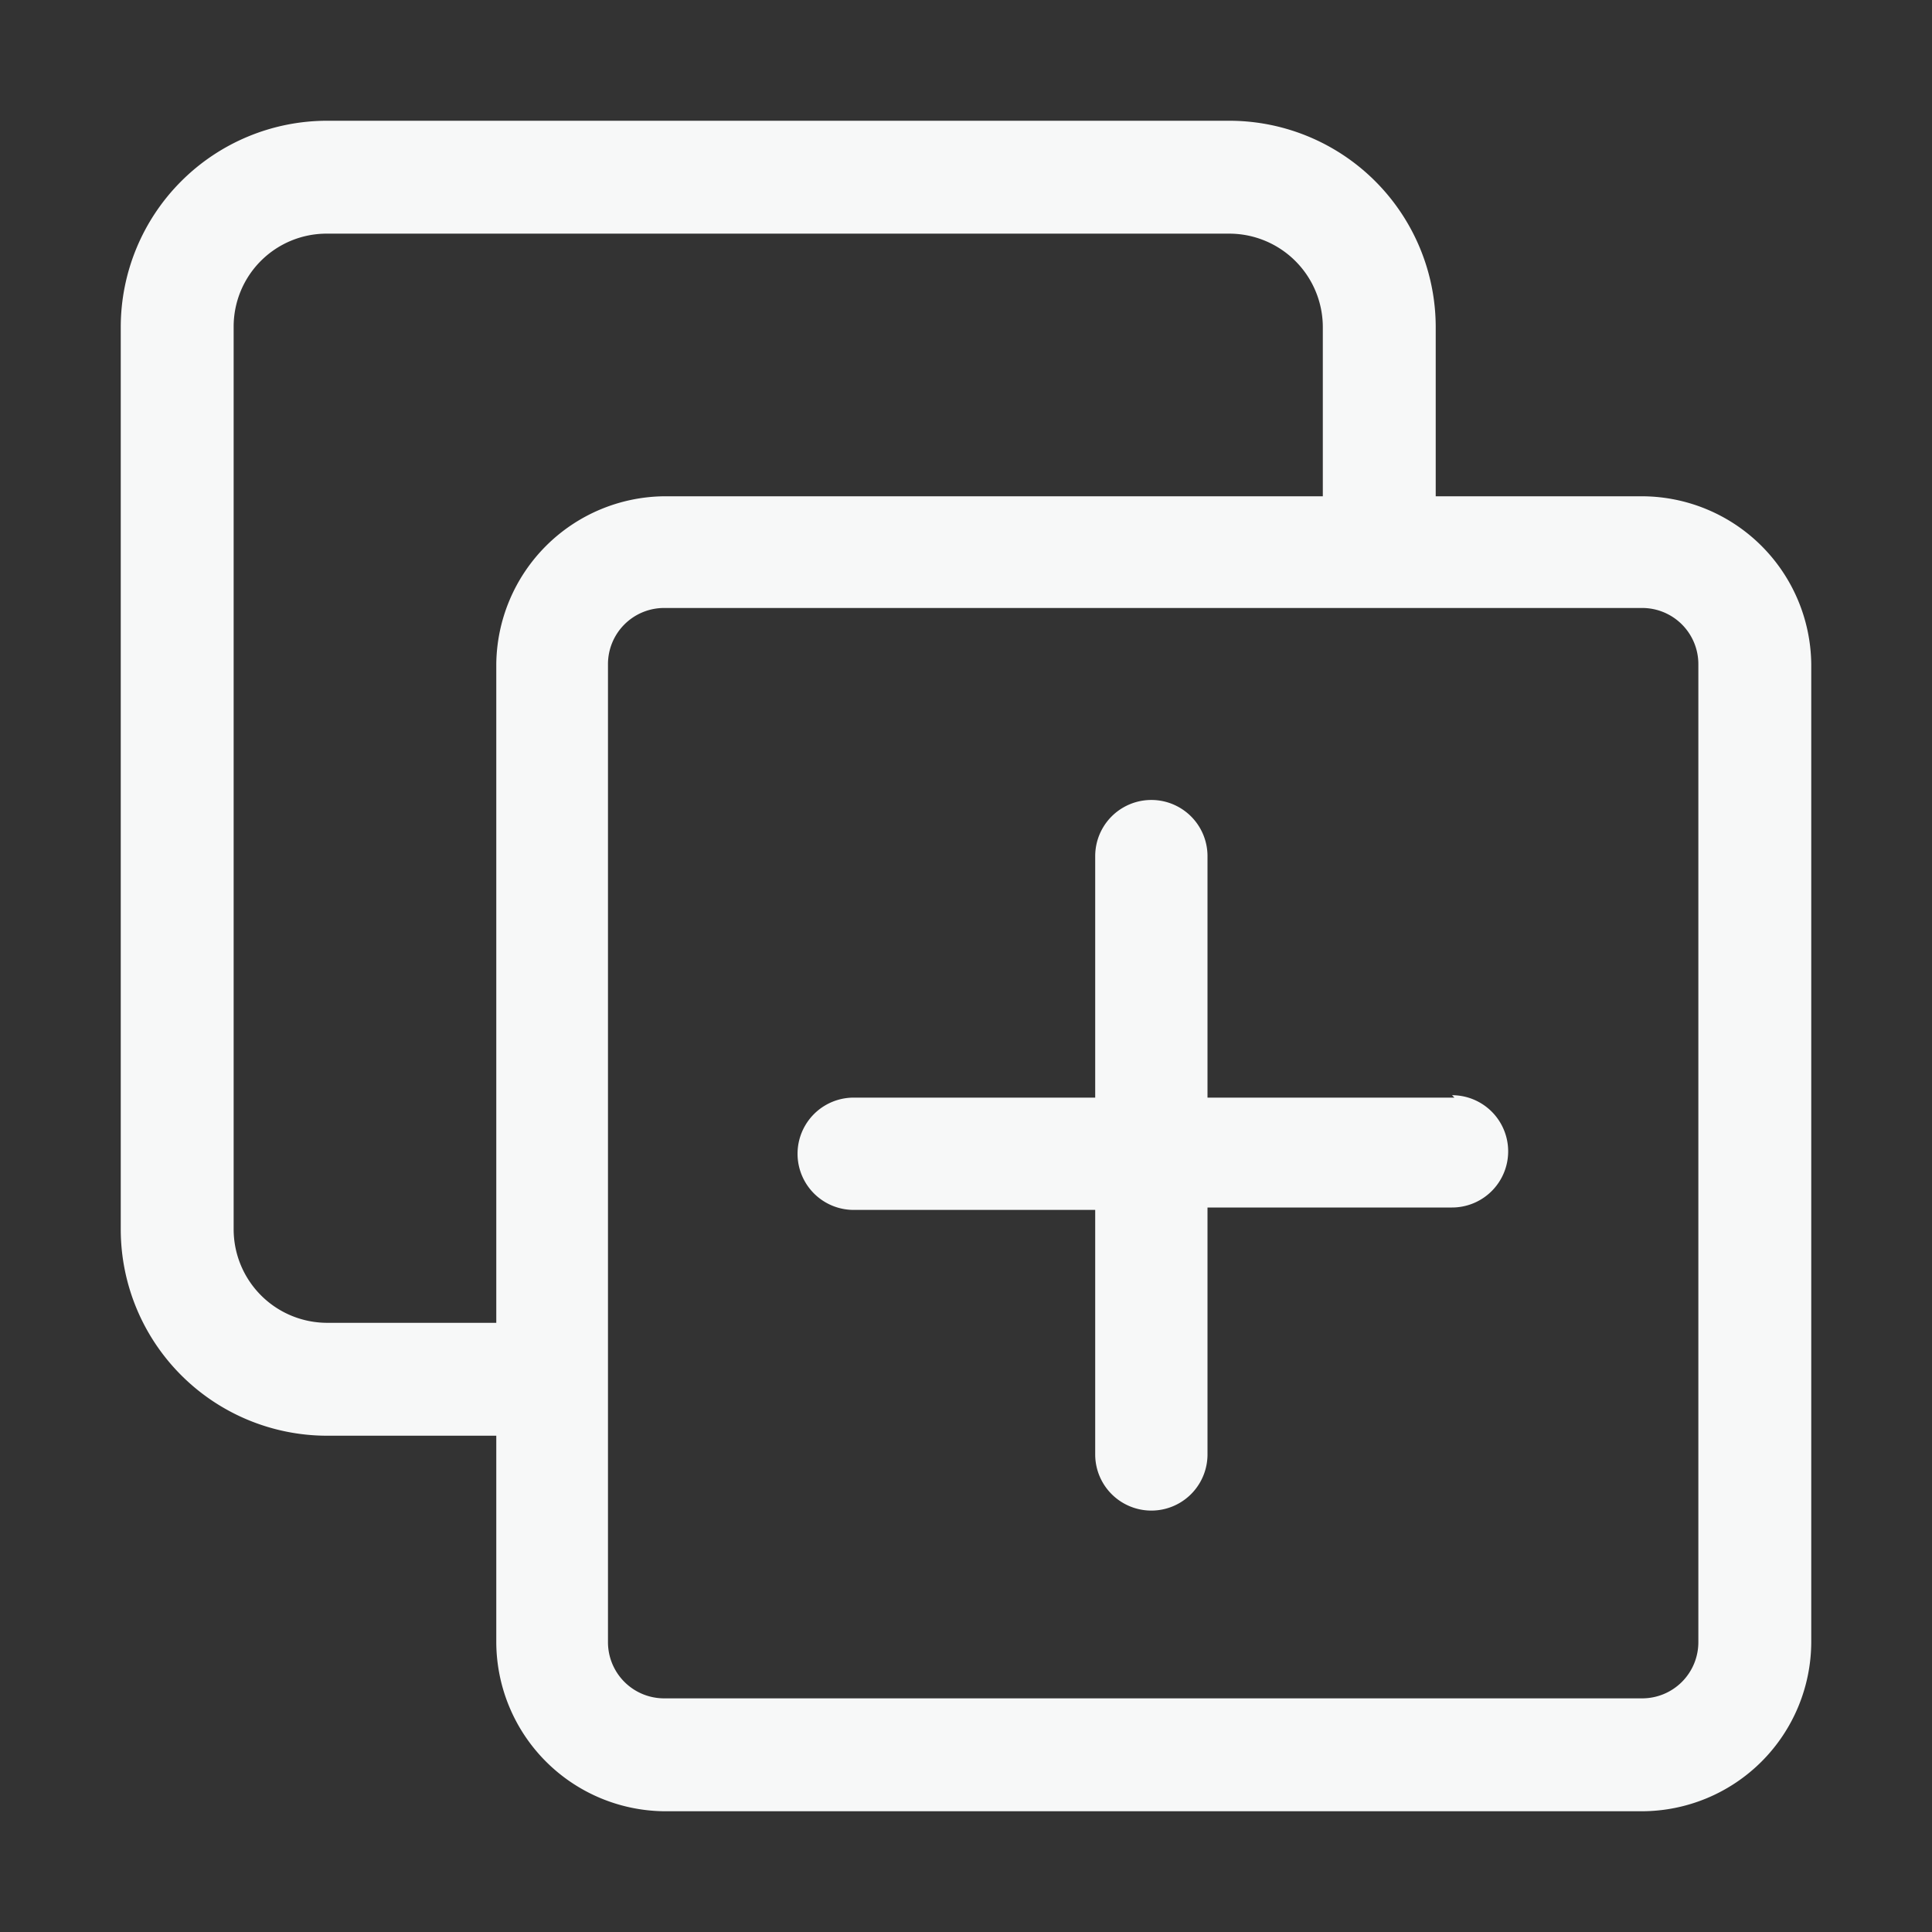 <svg fill="#f7f8f8" width="20" height="20" viewBox="0 0 32 32" data-name="Layer 1" xmlns="http://www.w3.org/2000/svg"><rect x="0" y="0" width="32" height="32" fill="#333333" stroke="none"/><path d="M27.2 8.22h-3.42v-2.8A3.42 3.42 0 0020.36 2H5.42A3.42 3.42 0 002 5.42v14.94a3.42 3.42 0 003.42 3.42h2.8v3.42A2.81 2.81 0 0011 30h16.2a2.81 2.81 0 002.8-2.8V11a2.81 2.81 0 00-2.8-2.78zM5.42 21.91a1.55 1.55 0 01-1.55-1.55V5.42a1.54 1.54 0 011.55-1.55h14.94a1.55 1.55 0 011.55 1.55v2.8H11A2.81 2.81 0 008.22 11v10.91zm22.71 5.29a.93.93 0 01-.93.93H11a.93.93 0 01-.93-.93V11a.93.93 0 01.93-.93h16.2a.93.93 0 01.93.93z"/><path d="M24.09 18.18H20v-4a.93.93 0 10-1.86 0v4h-4a.93.93 0 000 1.86h4v4.05a.93.93 0 101.86 0V20h4.05a.93.93 0 100-1.86z"/></svg>